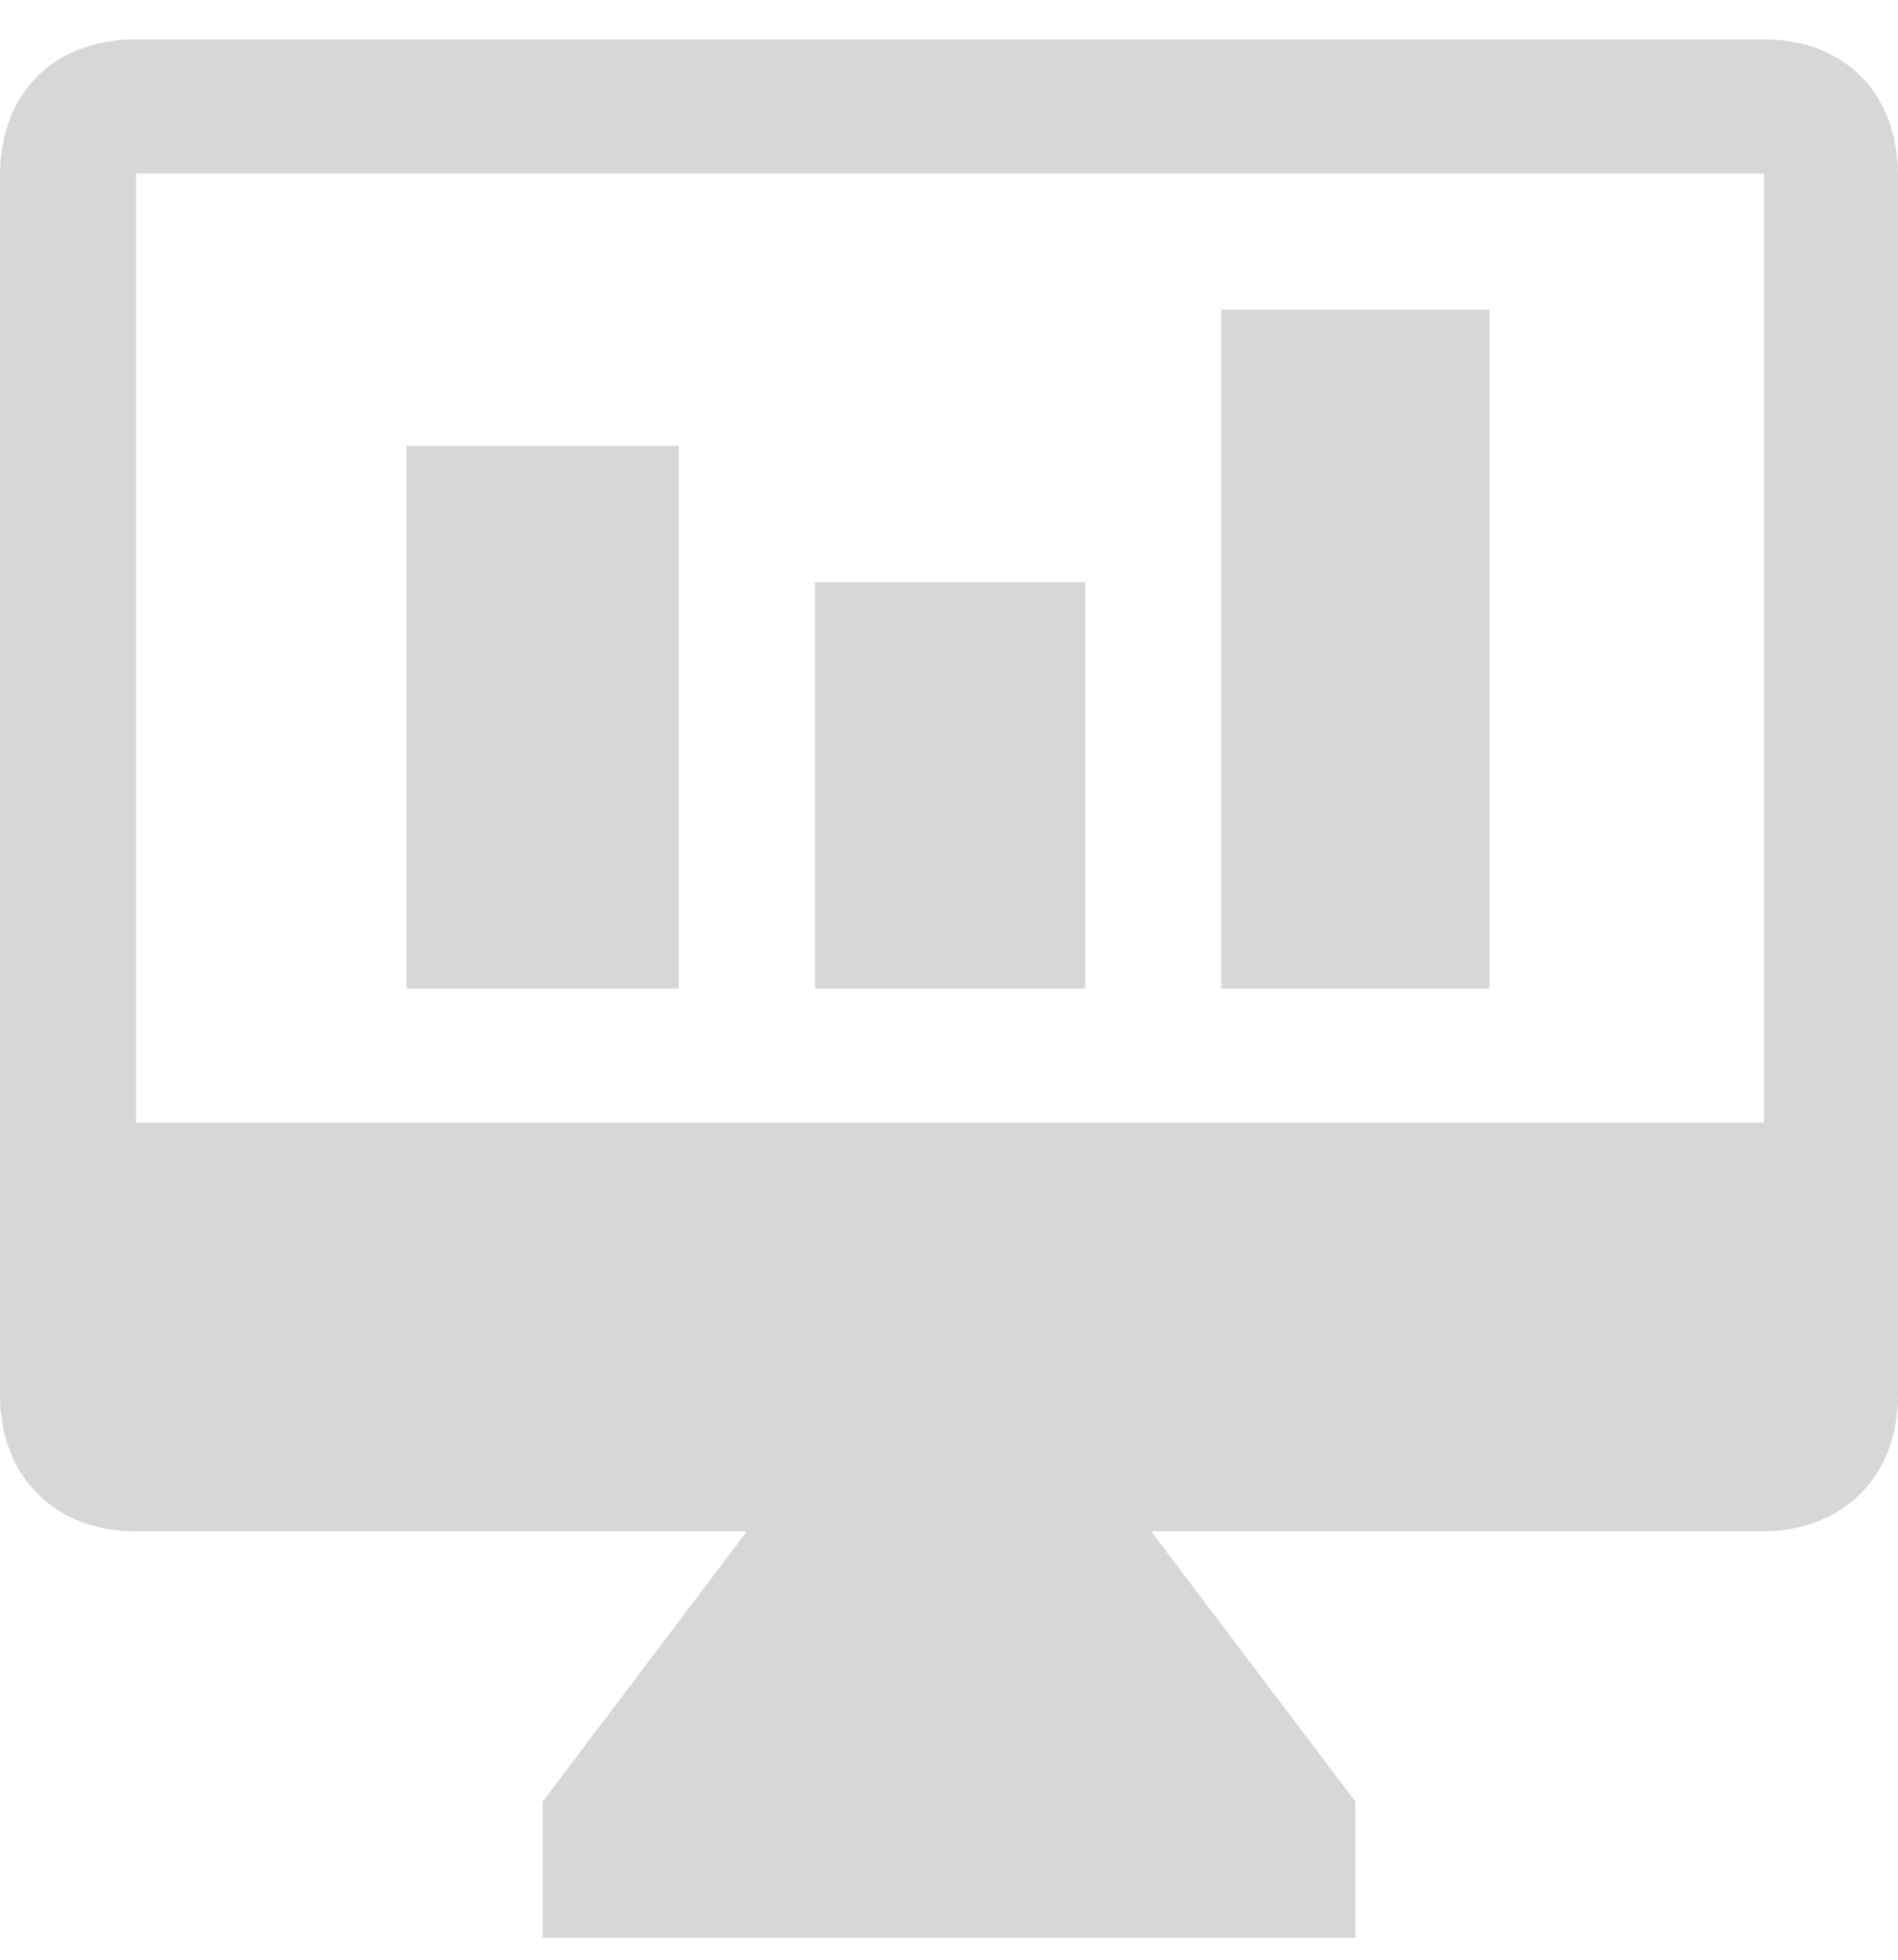 <svg width="31" height="32" viewBox="0 0 31 32" fill="none" xmlns="http://www.w3.org/2000/svg">
<path d="M19.948 5.057H24.328V16.143H19.948V5.057Z" fill="#D7D7D7"/>
<path d="M11.086 7.281H6.638V16.143H11.086V7.281Z" fill="#D7D7D7"/>
<path d="M17.724 9.505H13.31V16.143H17.724V9.505Z" fill="#D7D7D7"/>
<path fill-rule="evenodd" clip-rule="evenodd" d="M2.224 0.643H28.81C30.124 0.643 31 1.519 31 2.867V22.781C31 24.129 30.09 25.005 28.776 25.005H18.802L22.138 29.419V31.643H8.862V29.419L12.198 25.005H2.224C0.876 25.005 0 24.095 0 22.781V2.867C0 1.519 0.876 0.643 2.224 0.643ZM2.224 18.333H28.81V2.833H2.224V18.333Z" fill="#D7D7D7"/>
</svg>
